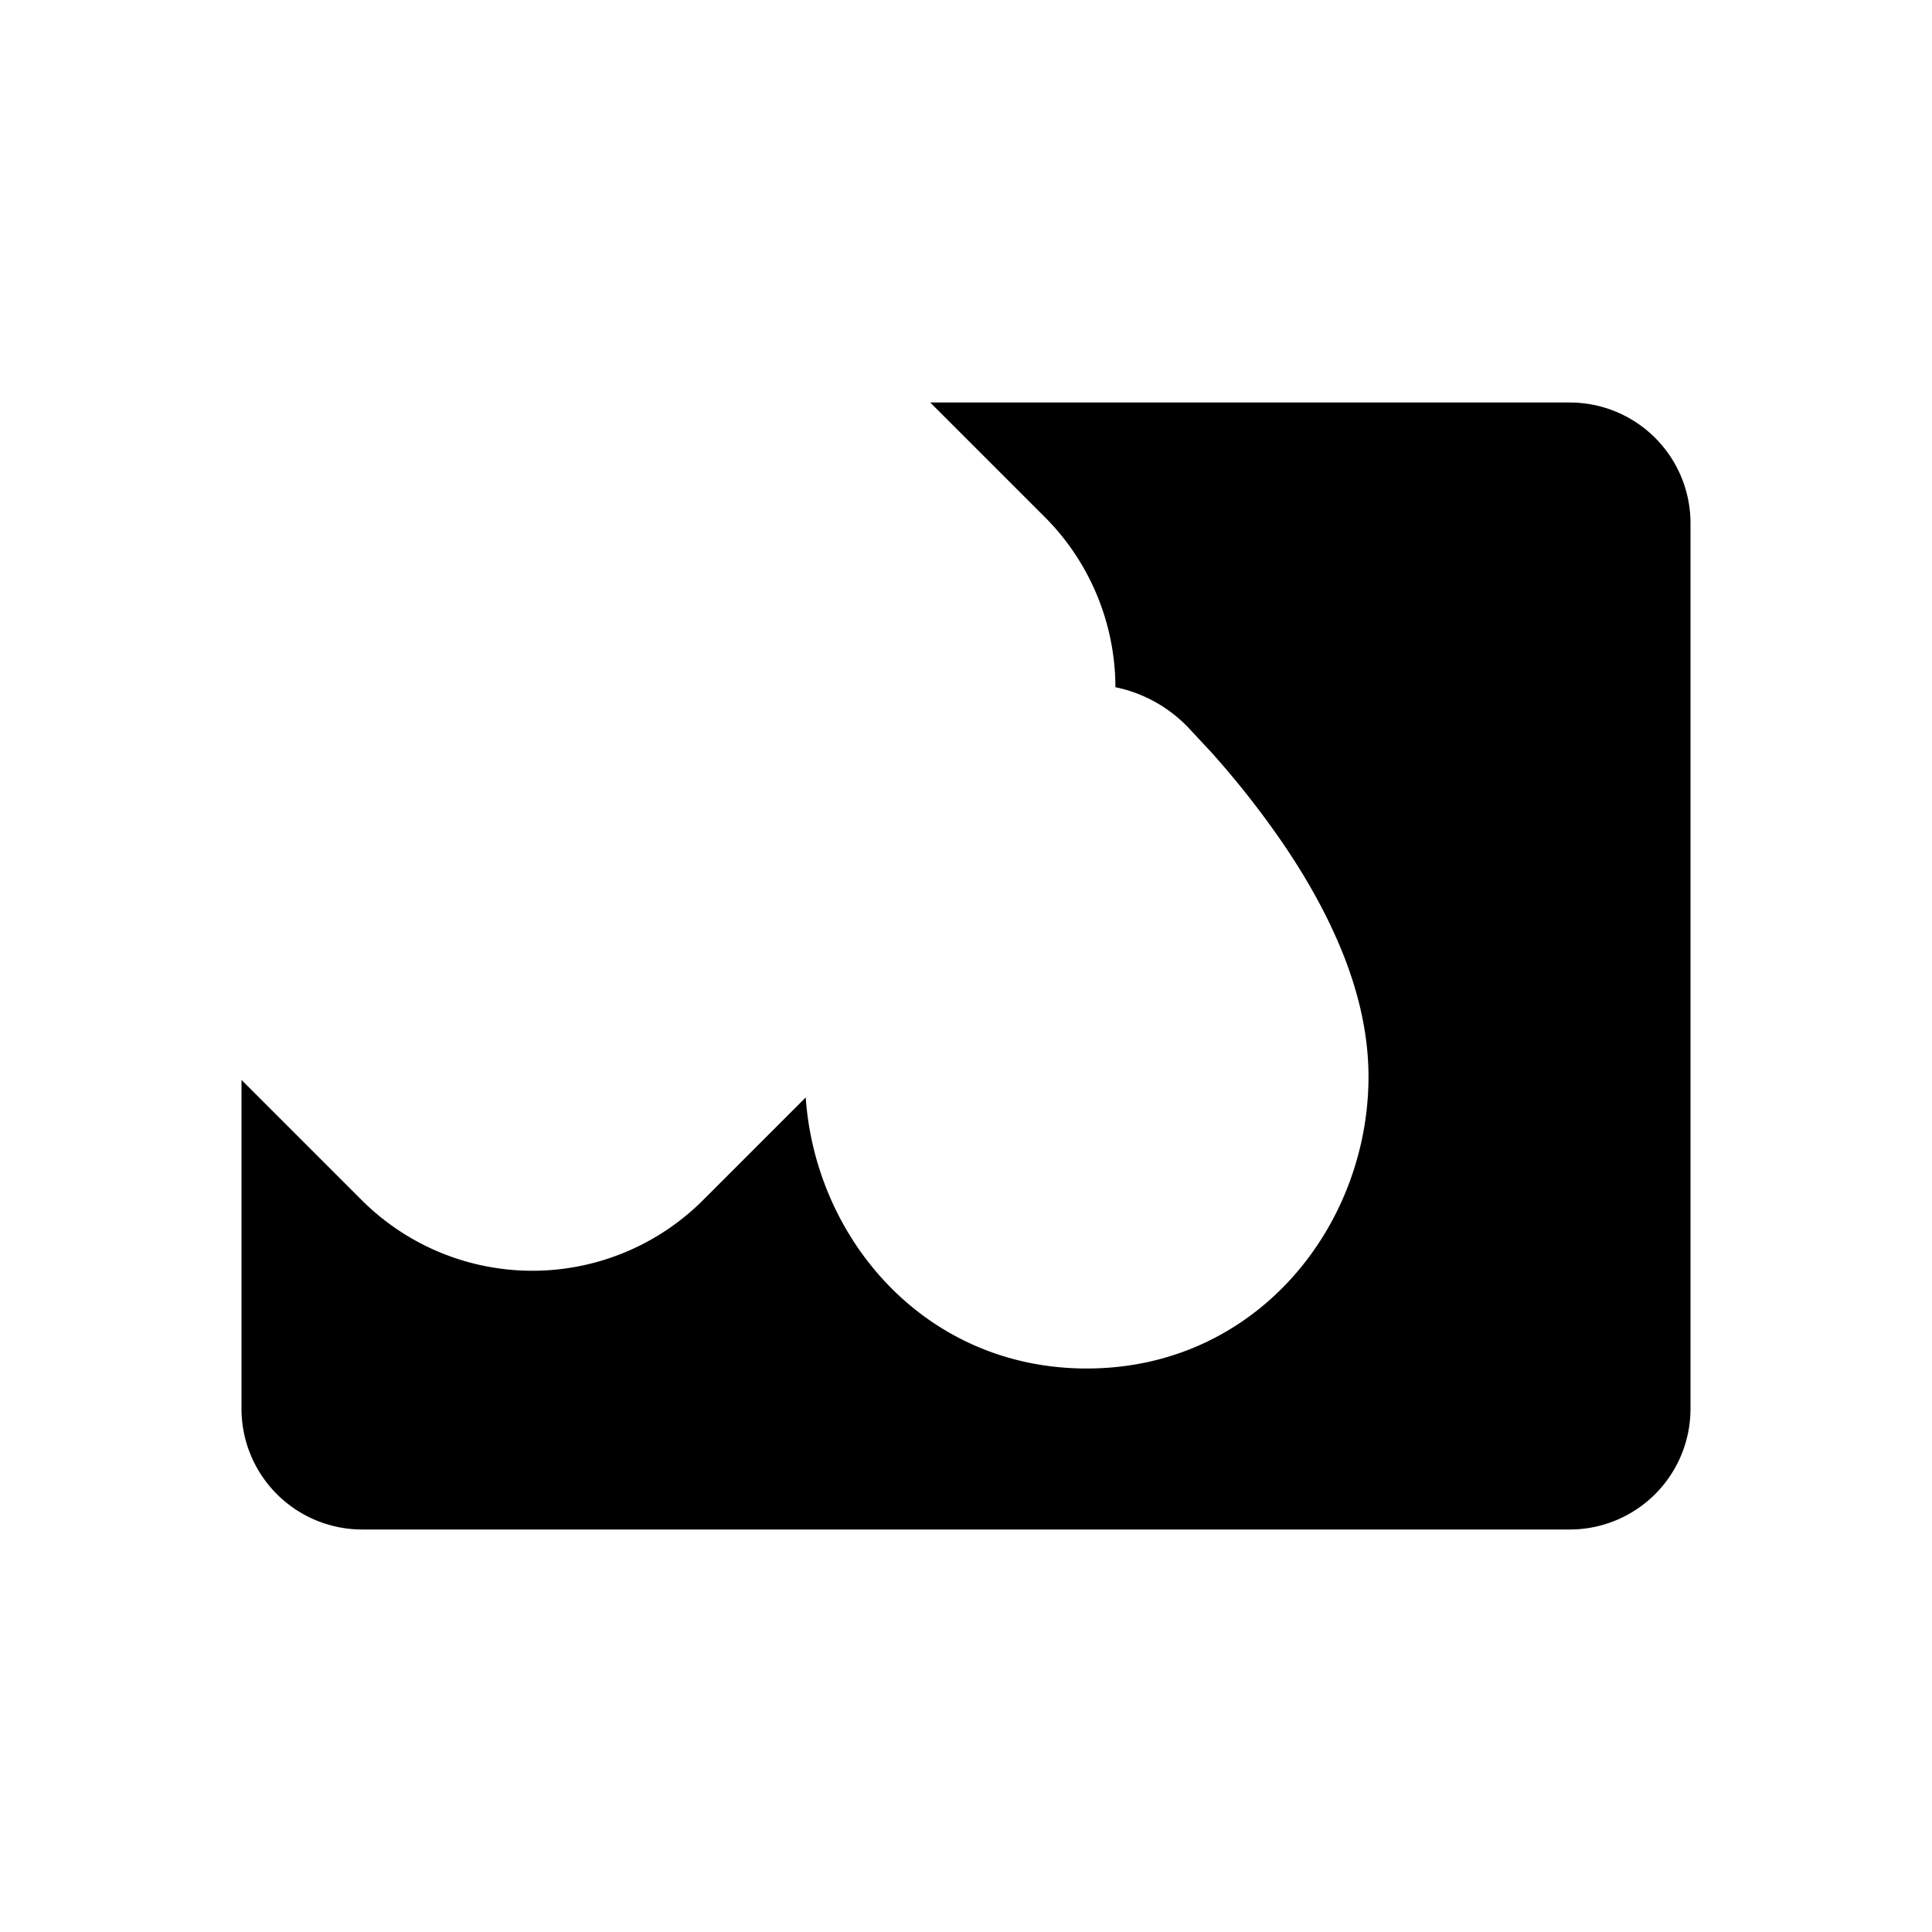 <svg xmlns="http://www.w3.org/2000/svg" viewBox="0 0 24 24"><path fill="currentColor" d="M12.978 6.422a3 3 0 0 1 .878 2.115c.323.066.63.225.881.476l.013.013.326.35.008.01c.192.216.45.525.712.89.26.36.545.808.77 1.3.22.478.434 1.106.434 1.799C17 15.232 15.606 17 13.5 17c-2.008 0-3.37-1.608-3.491-3.367l-1.274 1.274a3 3 0 0 1-4.243 0L3 13.415V17.5A1.5 1.5 0 0 0 4.5 19h15a1.5 1.5 0 0 0 1.5-1.5v-11A1.5 1.5 0 0 0 19.5 5h-7.944z"/></svg>